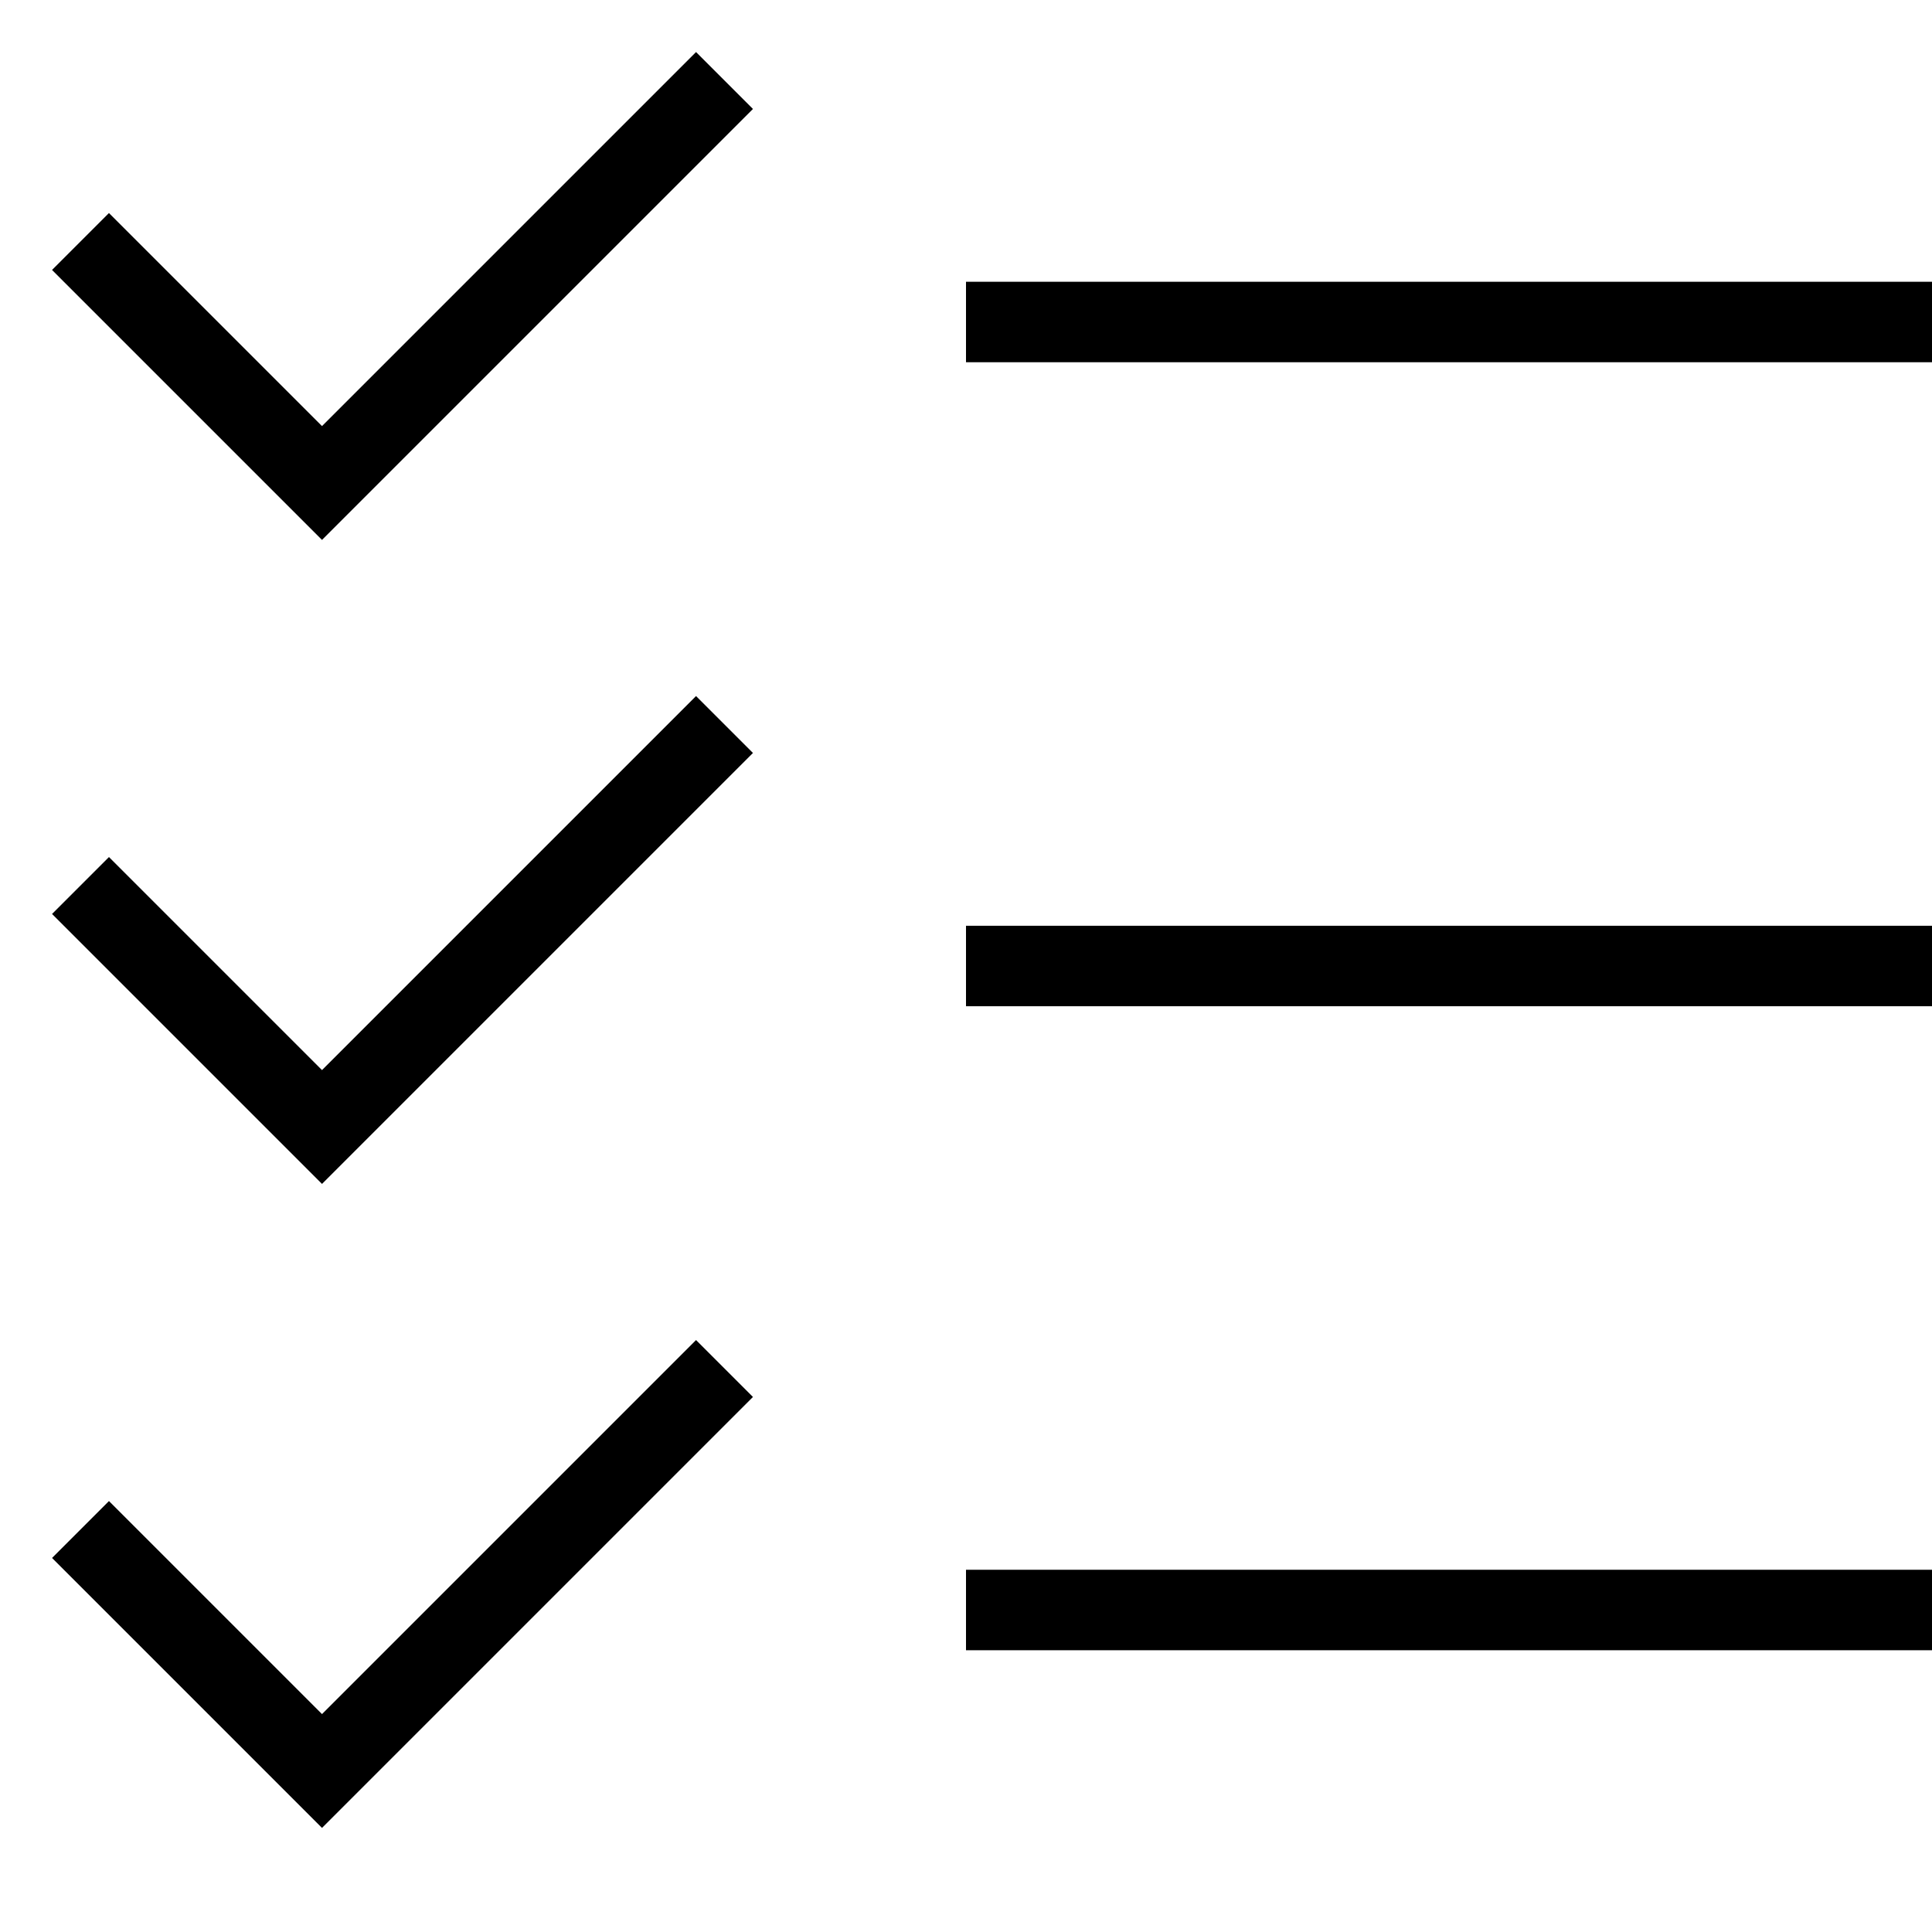 <svg xmlns="http://www.w3.org/2000/svg" width="24" height="24" viewBox="0 0 24 24">
    <path fill="none" stroke="#000" strokeWidth="2" d="M12 20h12m-12-8h12M12 4h12M1 19l3 3 5-5m-8-6 3 3 5-5m0-8L4 6 1 3" />
  </svg>
